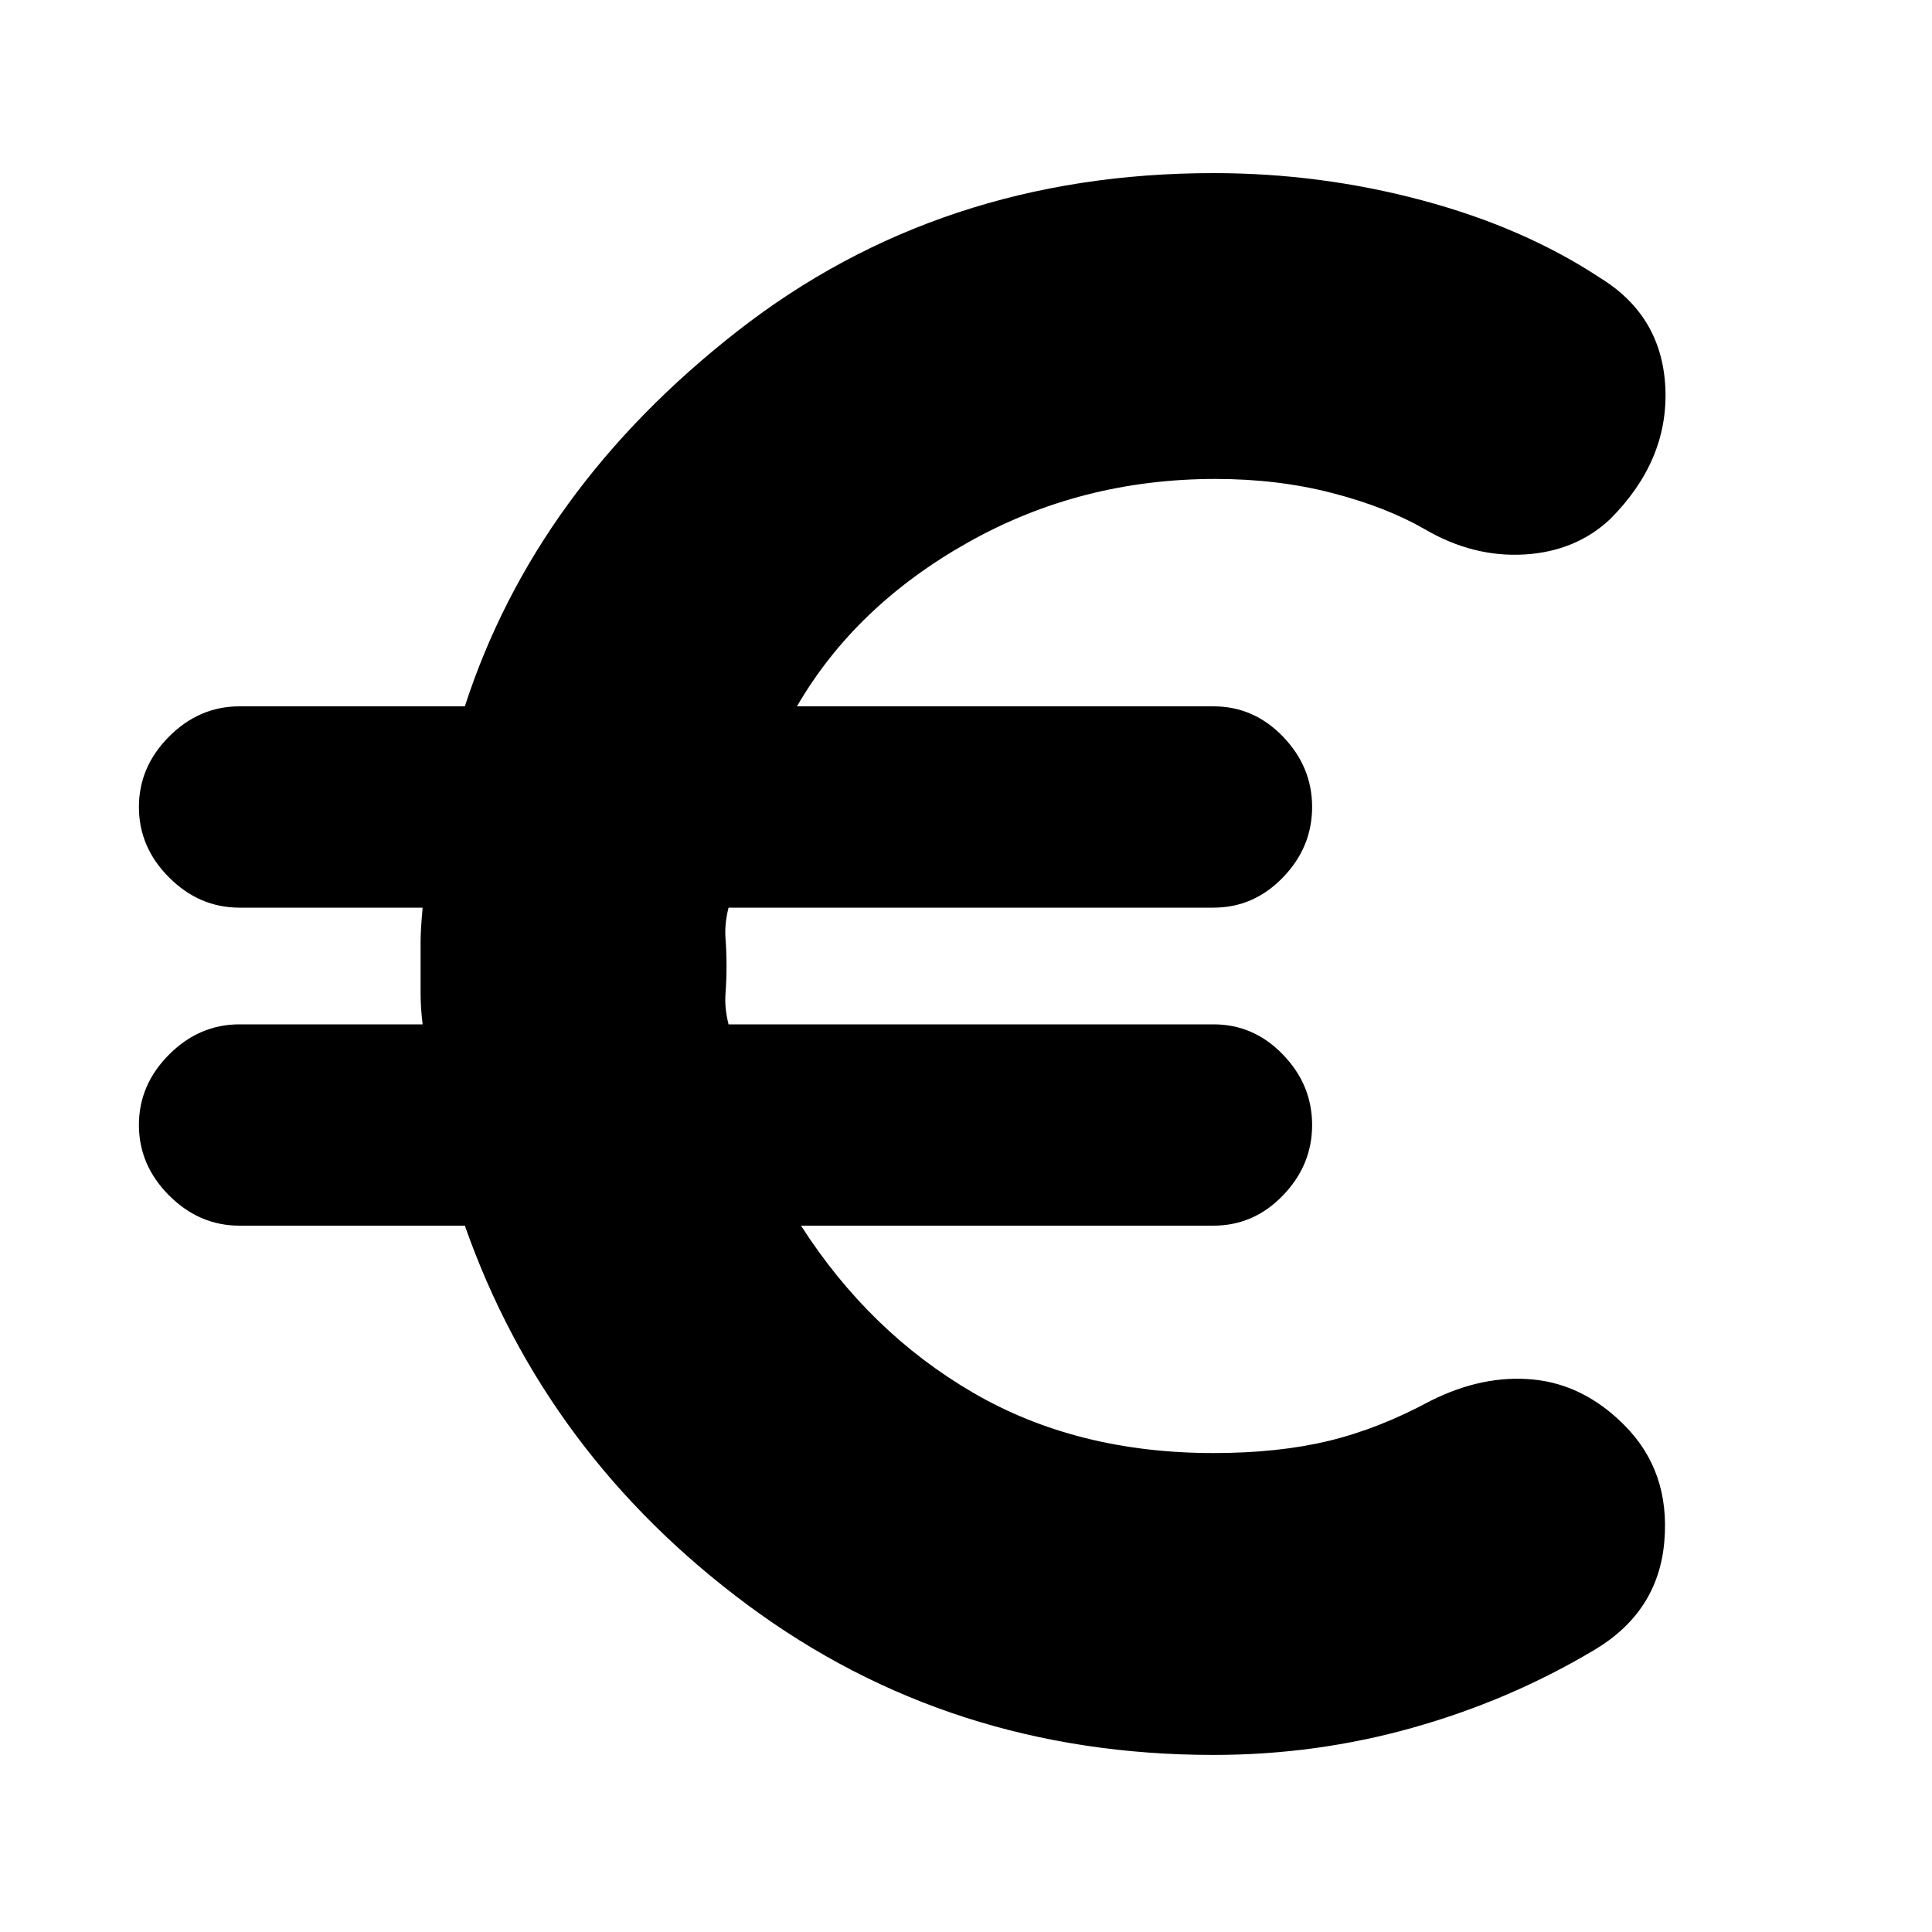 <svg xmlns="http://www.w3.org/2000/svg" height="20" width="20"><path d="M12.562 18.167q-2.729 0-4.822-1.552-2.094-1.553-2.928-3.927H2.479q-.417 0-.729-.313t-.312-.729q0-.417.312-.729.312-.313.729-.313h1.896q-.021-.166-.021-.323V9.75q0-.125.021-.354H2.479q-.417 0-.729-.313-.312-.312-.312-.729 0-.416.312-.729t.729-.313h2.333q.73-2.25 2.823-3.885 2.094-1.635 4.927-1.635 1.105 0 2.157.281t1.843.802q.646.396.678 1.146.031.75-.573 1.354-.355.333-.886.365-.531.031-1.031-.261-.396-.229-.958-.375-.563-.146-1.209-.146-1.395 0-2.562.657-1.167.656-1.771 1.697h4.312q.417 0 .719.313t.302.729q0 .417-.302.729-.302.313-.719.313h-5.02q-.042.166-.032.312.011.146.011.292t-.011.292q-.01.146.032.312h5.02q.417 0 .719.313.302.312.302.729 0 .416-.302.729t-.719.313h-4.27q.708 1.104 1.781 1.729t2.489.625q.667 0 1.188-.125.521-.125 1.062-.417.542-.271 1.063-.219.521.052.937.469.48.479.417 1.208-.062.73-.729 1.125-.875.521-1.875.802-1 .282-2.063.282Z"/></svg>